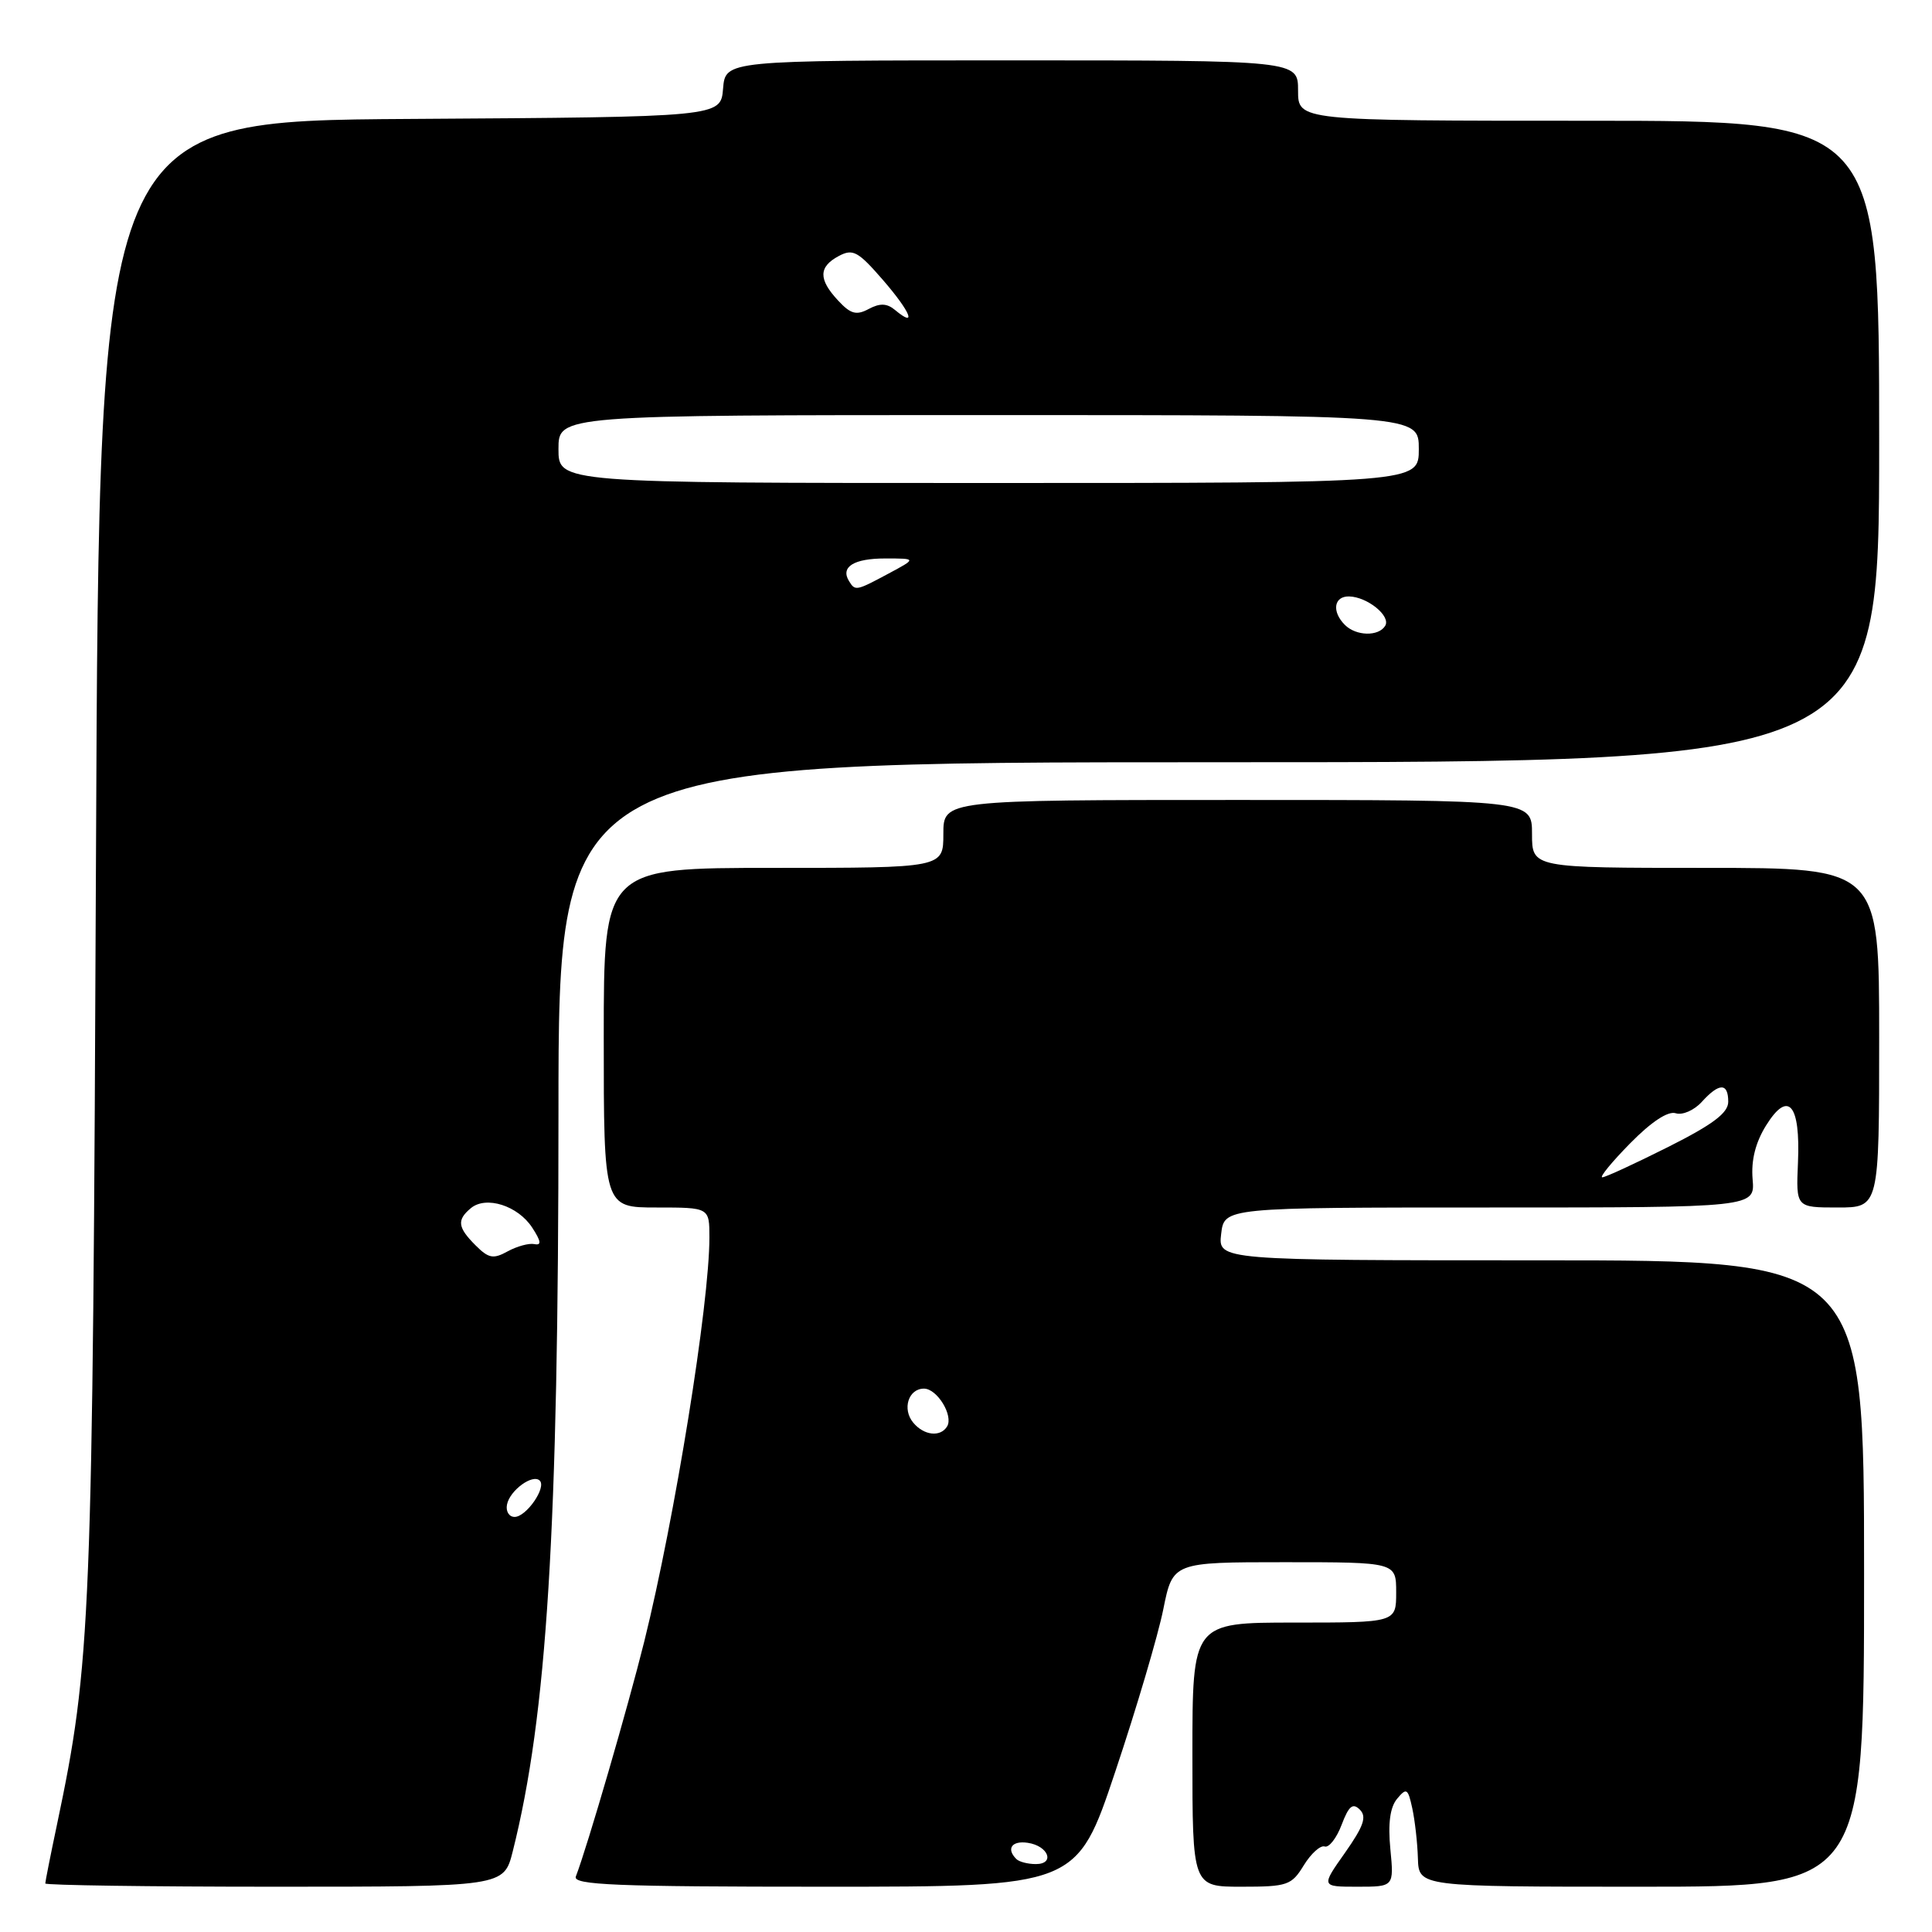 <?xml version="1.0" encoding="UTF-8" standalone="no"?>
<!DOCTYPE svg PUBLIC "-//W3C//DTD SVG 1.1//EN" "http://www.w3.org/Graphics/SVG/1.1/DTD/svg11.dtd" >
<svg xmlns="http://www.w3.org/2000/svg" xmlns:xlink="http://www.w3.org/1999/xlink" version="1.1" viewBox="0 0 256 256">
 <g >
 <path fill="currentColor"
d=" M 67.94 245.32 C 72.48 227.28 74.00 202.78 74.00 147.42 C 74.00 101.00 74.00 101.00 161.50 101.00 C 249.00 101.00 249.00 101.00 249.00 58.50 C 249.00 16.00 249.00 16.00 210.50 16.00 C 172.00 16.00 172.00 16.00 172.00 12.00 C 172.00 8.00 172.00 8.00 134.06 8.00 C 96.12 8.00 96.12 8.00 95.81 11.75 C 95.50 15.50 95.50 15.50 54.32 15.76 C 13.13 16.02 13.13 16.02 12.72 113.26 C 12.28 215.17 12.07 220.27 7.54 241.82 C 6.69 245.84 6.00 249.33 6.00 249.57 C 6.00 249.80 19.67 250.00 36.38 250.00 C 66.76 250.00 66.76 250.00 67.94 245.32 Z  M 147.78 234.75 C 150.59 226.36 153.45 216.69 154.14 213.25 C 155.40 207.00 155.40 207.00 170.20 207.00 C 185.00 207.00 185.00 207.00 185.00 211.00 C 185.00 215.00 185.00 215.00 171.50 215.00 C 158.00 215.00 158.00 215.00 158.00 232.50 C 158.00 250.00 158.00 250.00 164.51 250.00 C 170.60 250.00 171.14 249.81 172.76 247.16 C 173.72 245.60 174.96 244.48 175.53 244.67 C 176.09 244.86 177.10 243.57 177.77 241.80 C 178.72 239.29 179.25 238.85 180.19 239.79 C 181.13 240.73 180.69 241.98 178.22 245.50 C 175.04 250.00 175.04 250.00 179.87 250.00 C 184.71 250.00 184.71 250.00 184.23 245.01 C 183.90 241.62 184.19 239.47 185.12 238.35 C 186.37 236.85 186.56 236.97 187.13 239.59 C 187.48 241.19 187.82 244.19 187.88 246.25 C 188.00 250.00 188.00 250.00 217.50 250.00 C 247.00 250.00 247.00 250.00 247.00 208.50 C 247.00 167.00 247.00 167.00 204.20 167.00 C 161.40 167.00 161.40 167.00 161.81 163.50 C 162.22 160.00 162.22 160.00 197.39 160.00 C 232.55 160.00 232.55 160.00 232.23 156.25 C 232.02 153.73 232.61 151.39 234.02 149.12 C 236.96 144.40 238.58 146.30 238.24 154.05 C 237.98 160.00 237.98 160.00 243.49 160.00 C 249.00 160.00 249.00 160.00 249.00 137.50 C 249.00 115.00 249.00 115.00 226.00 115.00 C 203.00 115.00 203.00 115.00 203.00 110.50 C 203.00 106.00 203.00 106.00 164.00 106.00 C 125.00 106.00 125.00 106.00 125.00 110.50 C 125.00 115.00 125.00 115.00 102.50 115.00 C 80.00 115.00 80.00 115.00 80.00 137.50 C 80.00 160.00 80.00 160.00 87.00 160.00 C 94.00 160.00 94.00 160.00 94.00 163.97 C 94.00 172.78 89.43 201.11 85.37 217.50 C 83.21 226.18 77.84 244.65 76.30 248.65 C 75.88 249.77 81.61 250.00 109.24 250.00 C 142.68 250.00 142.68 250.00 147.78 234.75 Z  M 67.18 199.36 C 67.55 197.48 70.59 195.26 71.52 196.19 C 72.44 197.10 69.73 201.00 68.19 201.00 C 67.45 201.00 67.00 200.26 67.18 199.36 Z  M 63.02 165.02 C 60.63 162.63 60.51 161.65 62.40 160.08 C 64.41 158.42 68.61 159.75 70.51 162.65 C 71.70 164.47 71.78 165.05 70.81 164.85 C 70.09 164.70 68.50 165.14 67.27 165.81 C 65.37 166.86 64.75 166.75 63.02 165.02 Z  M 178.20 82.80 C 176.44 81.04 176.74 79.00 178.75 79.03 C 181.18 79.08 184.34 81.64 183.54 82.93 C 182.66 84.36 179.69 84.29 178.20 82.80 Z  M 112.50 77.00 C 111.34 75.12 113.12 74.00 117.29 74.00 C 121.47 74.00 121.47 74.00 117.74 76.00 C 113.43 78.31 113.32 78.33 112.50 77.00 Z  M 74.00 59.50 C 74.00 55.00 74.00 55.00 131.00 55.00 C 188.00 55.00 188.00 55.00 188.00 59.50 C 188.00 64.00 188.00 64.00 131.00 64.00 C 74.00 64.00 74.00 64.00 74.00 59.50 Z  M 111.05 39.82 C 108.43 37.01 108.46 35.36 111.13 33.93 C 113.02 32.92 113.69 33.29 117.03 37.14 C 120.69 41.38 121.54 43.53 118.59 41.07 C 117.52 40.18 116.59 40.15 115.11 40.94 C 113.47 41.82 112.71 41.61 111.05 39.82 Z  M 134.67 246.33 C 133.30 244.97 134.07 243.87 136.17 244.18 C 138.92 244.58 139.84 247.00 137.25 247.00 C 136.20 247.00 135.03 246.70 134.67 246.33 Z  M 121.01 188.51 C 119.51 186.71 120.37 184.00 122.43 184.00 C 124.18 184.00 126.37 187.59 125.49 189.02 C 124.60 190.46 122.42 190.21 121.01 188.51 Z  M 216.00 151.50 C 218.81 148.64 221.01 147.19 222.04 147.51 C 222.93 147.80 224.48 147.12 225.49 146.01 C 227.80 143.46 229.00 143.45 229.00 145.99 C 229.00 147.47 226.97 149.00 221.02 151.99 C 216.63 154.19 212.72 156.00 212.31 156.00 C 211.91 156.00 213.57 153.97 216.00 151.50 Z "/>
</g>
</svg>